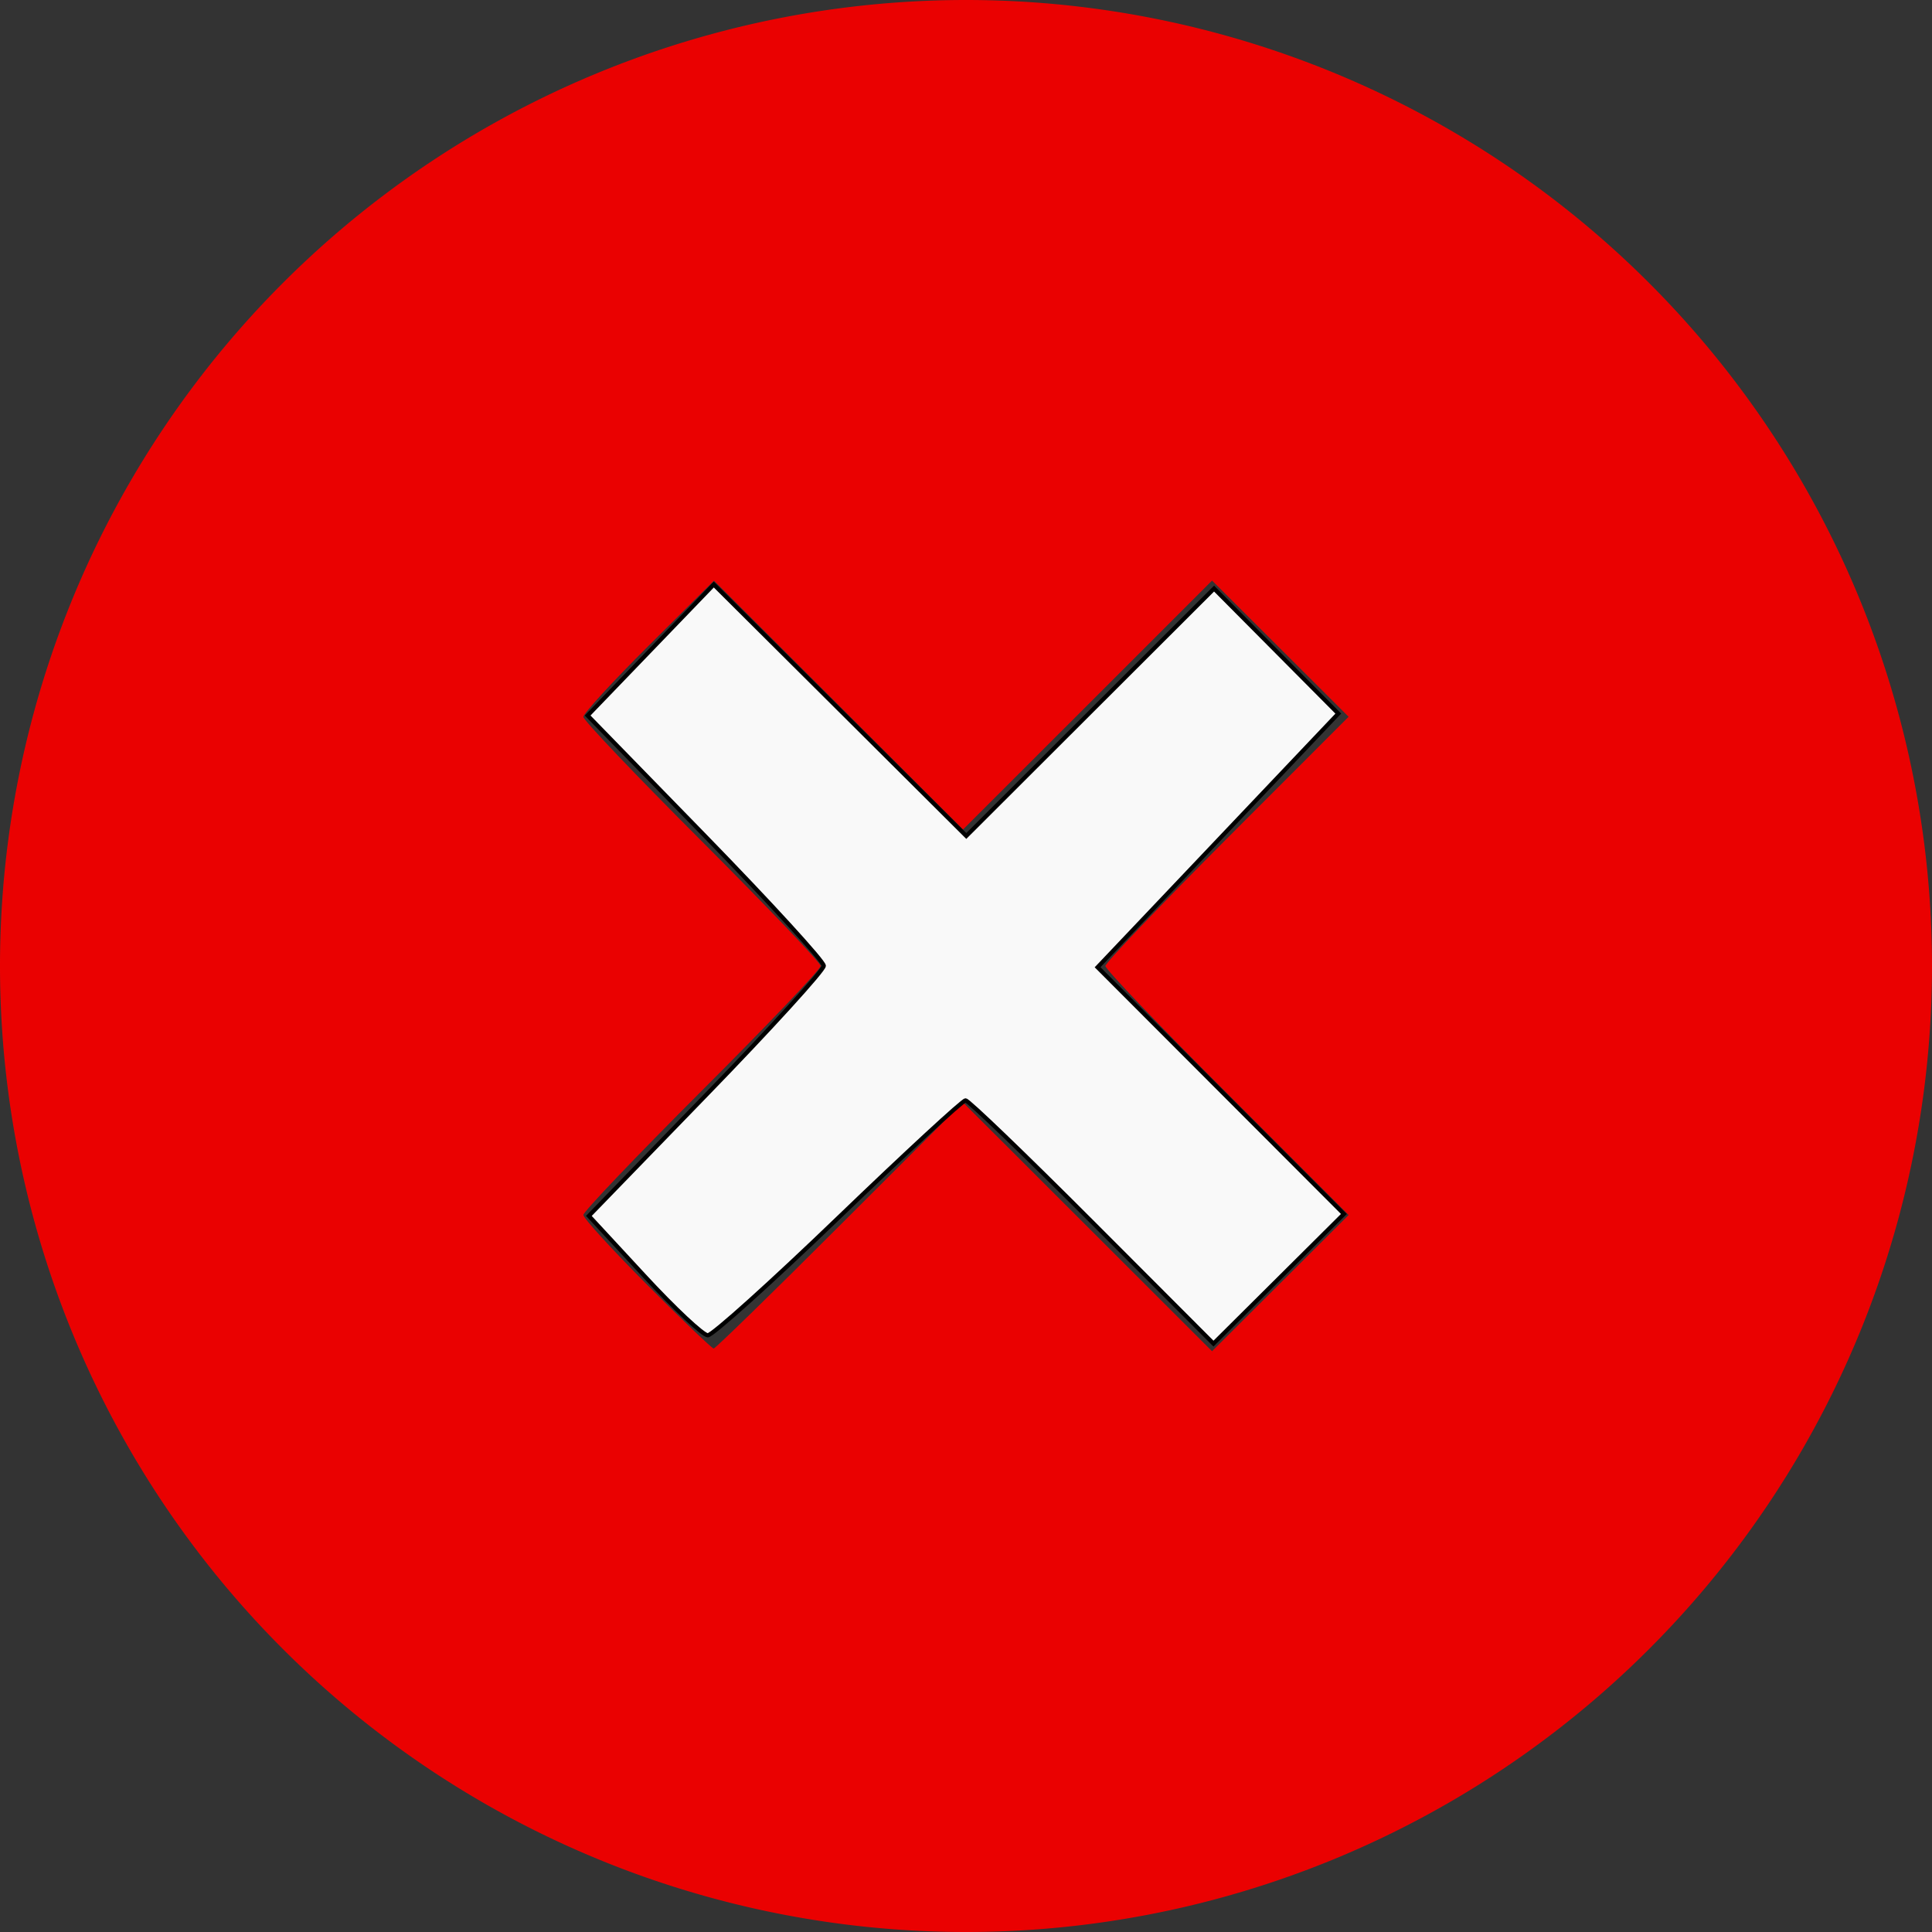 <?xml version="1.0" encoding="UTF-8" standalone="no"?>
<svg
   xmlns:dc="http://purl.org/dc/elements/1.1/"
   xmlns:cc="http://creativecommons.org/ns#"
   xmlns:rdf="http://www.w3.org/1999/02/22-rdf-syntax-ns#"
   xmlns:svg="http://www.w3.org/2000/svg"
   xmlns="http://www.w3.org/2000/svg"
   xmlns:sodipodi="http://sodipodi.sourceforge.net/DTD/sodipodi-0.dtd"
   xmlns:inkscape="http://www.inkscape.org/namespaces/inkscape"
   height="20"
   viewBox="0 0 20 20"
   width="20"
   fill="#000000"
   version="1.1"
   id="svg4577"
   sodipodi:docname="closeButton.svg"
   inkscape:version="1.0.2 (e86c8708, 2021-01-15)">
  <rect x="0" y="0" width="20" height="20" fill="#333333" stroke="none"/>
  <defs
     id="defs4581">
    <inkscape:path-effect
       effect="powerclip"
       id="path-effect5203"
       is_visible="true"
       lpeversion="1"
       inverse="true"
       flatten="false"
       hide_clip="false"
       message="Füllregel Gerade-Ungerade im &lt;b&gt;Füllung und Kontur&lt;/b&gt;-Dialog verwenden, wenn das Anwenden des Ausschnitts mit nachfolgendem Umwandeln in Pfade kein Ergebnis bringt" />
    <inkscape:path-effect
       effect="powerclip"
       id="path-effect5199"
       is_visible="true"
       lpeversion="1"
       inverse="true"
       flatten="false"
       hide_clip="false"
       message="Füllregel Gerade-Ungerade im &lt;b&gt;Füllung und Kontur&lt;/b&gt;-Dialog verwenden, wenn das Anwenden des Ausschnitts mit nachfolgendem Umwandeln in Pfade kein Ergebnis bringt" />
    <inkscape:perspective
       sodipodi:type="inkscape:persp3d"
       inkscape:vp_x="0 : 8 : 1"
       inkscape:vp_y="0 : 1000 : 0"
       inkscape:vp_z="24 : 8 : 1"
       inkscape:persp3d-origin="12 : 4 : 1"
       id="perspective5154" />
    <clipPath
       clipPathUnits="userSpaceOnUse"
       id="clipPath5191">
      <path
         style="display:none;fill:none;stroke:#000000;stroke-width:0.061;stroke-miterlimit:4;stroke-dasharray:none;stroke-opacity:1"
         d="M 8.698,15.299 C 8.336,14.936 8.039,14.611 8.039,14.577 c 0,-0.034 0.553,-0.613 1.228,-1.288 C 9.943,12.615 10.495,12.034 10.495,12 c 0,-0.034 -0.553,-0.615 -1.228,-1.289 C 8.592,10.036 8.039,9.455 8.039,9.421 c 0,-0.035 0.304,-0.366 0.676,-0.737 l 0.676,-0.674 1.289,1.288 1.289,1.288 1.289,-1.288 1.289,-1.288 0.707,0.705 0.707,0.705 -1.259,1.26 C 14.009,11.373 13.443,11.967 13.443,12 c 0,0.033 0.567,0.627 1.259,1.32 l 1.259,1.26 -0.707,0.705 -0.707,0.705 -1.289,-1.288 -1.289,-1.288 -1.275,1.274 c -0.701,0.7 -1.289,1.274 -1.306,1.274 -0.017,0 -0.328,-0.297 -0.69,-0.661 z"
         id="path5193" />
      <path
         id="lpe_path-effect5199"
         style="fill:none;stroke:#000000;stroke-width:0.061;stroke-miterlimit:4;stroke-dasharray:none;stroke-opacity:1"
         class="powerclip"
         d="M -3,-3 H 27 V 27 H -3 Z M 8.698,15.299 c 0.362,0.364 0.673,0.661 0.69,0.661 0.017,0 0.605,-0.573 1.306,-1.274 l 1.275,-1.274 1.289,1.288 1.289,1.288 0.707,-0.705 0.707,-0.705 -1.259,-1.26 C 14.009,12.627 13.443,12.033 13.443,12 c 0,-0.033 0.567,-0.627 1.259,-1.32 L 15.961,9.42 15.254,8.715 14.547,8.01 13.258,9.299 11.969,10.587 10.68,9.299 9.391,8.011 8.715,8.684 c -0.372,0.37 -0.676,0.702 -0.676,0.737 0,0.035 0.553,0.615 1.228,1.29 0.675,0.675 1.228,1.255 1.228,1.289 0,0.034 -0.553,0.615 -1.228,1.289 -0.675,0.675 -1.228,1.254 -1.228,1.288 0,0.034 0.297,0.358 0.659,0.722 z" />
    </clipPath>
    <clipPath
       clipPathUnits="userSpaceOnUse"
       id="clipPath5195">
      <path
         style="display:none;fill:none;stroke:#000000;stroke-width:0.061;stroke-miterlimit:4;stroke-dasharray:none;stroke-opacity:1"
         d="M 8.698,15.299 C 8.336,14.936 8.039,14.611 8.039,14.577 c 0,-0.034 0.553,-0.613 1.228,-1.288 C 9.943,12.615 10.495,12.034 10.495,12 c 0,-0.034 -0.553,-0.615 -1.228,-1.289 C 8.592,10.036 8.039,9.455 8.039,9.421 c 0,-0.035 0.304,-0.366 0.676,-0.737 l 0.676,-0.674 1.289,1.288 1.289,1.288 1.289,-1.288 1.289,-1.288 0.707,0.705 0.707,0.705 -1.259,1.26 C 14.009,11.373 13.443,11.967 13.443,12 c 0,0.033 0.567,0.627 1.259,1.32 l 1.259,1.26 -0.707,0.705 -0.707,0.705 -1.289,-1.288 -1.289,-1.288 -1.275,1.274 c -0.701,0.7 -1.289,1.274 -1.306,1.274 -0.017,0 -0.328,-0.297 -0.69,-0.661 z"
         id="path5197" />
      <path
         id="lpe_path-effect5203"
         style="fill:none;stroke:#000000;stroke-width:0.061;stroke-miterlimit:4;stroke-dasharray:none;stroke-opacity:1"
         class="powerclip"
         d="M -5,-5 H 29 V 29 H -5 Z M 8.698,15.299 c 0.362,0.364 0.673,0.661 0.69,0.661 0.017,0 0.605,-0.573 1.306,-1.274 l 1.275,-1.274 1.289,1.288 1.289,1.288 0.707,-0.705 0.707,-0.705 -1.259,-1.26 C 14.009,12.627 13.443,12.033 13.443,12 c 0,-0.033 0.567,-0.627 1.259,-1.32 L 15.961,9.42 15.254,8.715 14.547,8.01 13.258,9.299 11.969,10.587 10.68,9.299 9.391,8.011 8.715,8.684 c -0.372,0.37 -0.676,0.702 -0.676,0.737 0,0.035 0.553,0.615 1.228,1.29 0.675,0.675 1.228,1.255 1.228,1.289 0,0.034 -0.553,0.615 -1.228,1.289 -0.675,0.675 -1.228,1.254 -1.228,1.288 0,0.034 0.297,0.358 0.659,0.722 z" />
    </clipPath>
  </defs>
  <sodipodi:namedview
     pagecolor="#ffffff"
     bordercolor="#666666"
     borderopacity="1"
     objecttolerance="10"
     gridtolerance="10"
     guidetolerance="10"
     inkscape:pageopacity="0"
     inkscape:pageshadow="2"
     inkscape:window-width="1451"
     inkscape:window-height="1172"
     id="namedview4579"
     showgrid="false"
     fit-margin-top="0"
     fit-margin-left="0"
     fit-margin-right="0"
     fit-margin-bottom="0"
     inkscape:zoom="11.516223"
     inkscape:cx="11.522841"
     inkscape:cy="14.734082"
     inkscape:window-x="2111"
     inkscape:window-y="107"
     inkscape:window-maximized="0"
     inkscape:current-layer="svg4577"
     inkscape:document-rotation="0" />
  <path
     d="M 0,0 H 24 V 24 H 0 Z"
     fill="none"
     id="path4573"
     clip-path="url(#clipPath5195)"
     inkscape:path-effect="#path-effect5203"
     inkscape:original-d="M 0,0 H 24 V 24 H 0 Z"
     transform="translate(-2,-2)" />
  <path
     style="opacity:1;mix-blend-mode:normal;fill:#ef0000;fill-opacity:0.972;stroke:none;stroke-width:0.5;stroke-miterlimit:4;stroke-dasharray:none;stroke-opacity:1"
     id="path5146"
     clip-path="url(#clipPath5191)"
     inkscape:path-effect="#path-effect5199"
     sodipodi:type="arc"
     sodipodi:cx="12"
     sodipodi:cy="12"
     sodipodi:rx="10"
     sodipodi:ry="10"
     d="M 22,12 A 10,10 0 0 1 12,22 10,10 0 0 1 2,12 10,10 0 0 1 12,2 10,10 0 0 1 22,12 Z"
     transform="translate(-2,-2)" />
  <path
     style="fill:#ffffff;fill-opacity:0.972;stroke:#000000;stroke-width:0.043"
     d="m 11.305,12.65 c -0.691,-0.692 -1.28,-1.259 -1.31,-1.259 -0.029,0 -0.622,0.547 -1.317,1.216 -0.695,0.669 -1.303,1.216 -1.351,1.216 -0.048,0 -0.345,-0.278 -0.659,-0.618 l -0.572,-0.618 1.216,-1.254 c 0.669,-0.689 1.216,-1.29 1.216,-1.335 0,-0.045 -0.55,-0.646 -1.222,-1.336 L 6.083,7.407 6.736,6.729 7.389,6.051 8.696,7.352 10.003,8.654 11.286,7.373 12.568,6.093 l 0.643,0.647 0.643,0.647 -1.246,1.313 -1.246,1.313 1.275,1.277 1.275,1.277 -0.675,0.671 -0.675,0.671 z"
     id="path7738" />
</svg>
